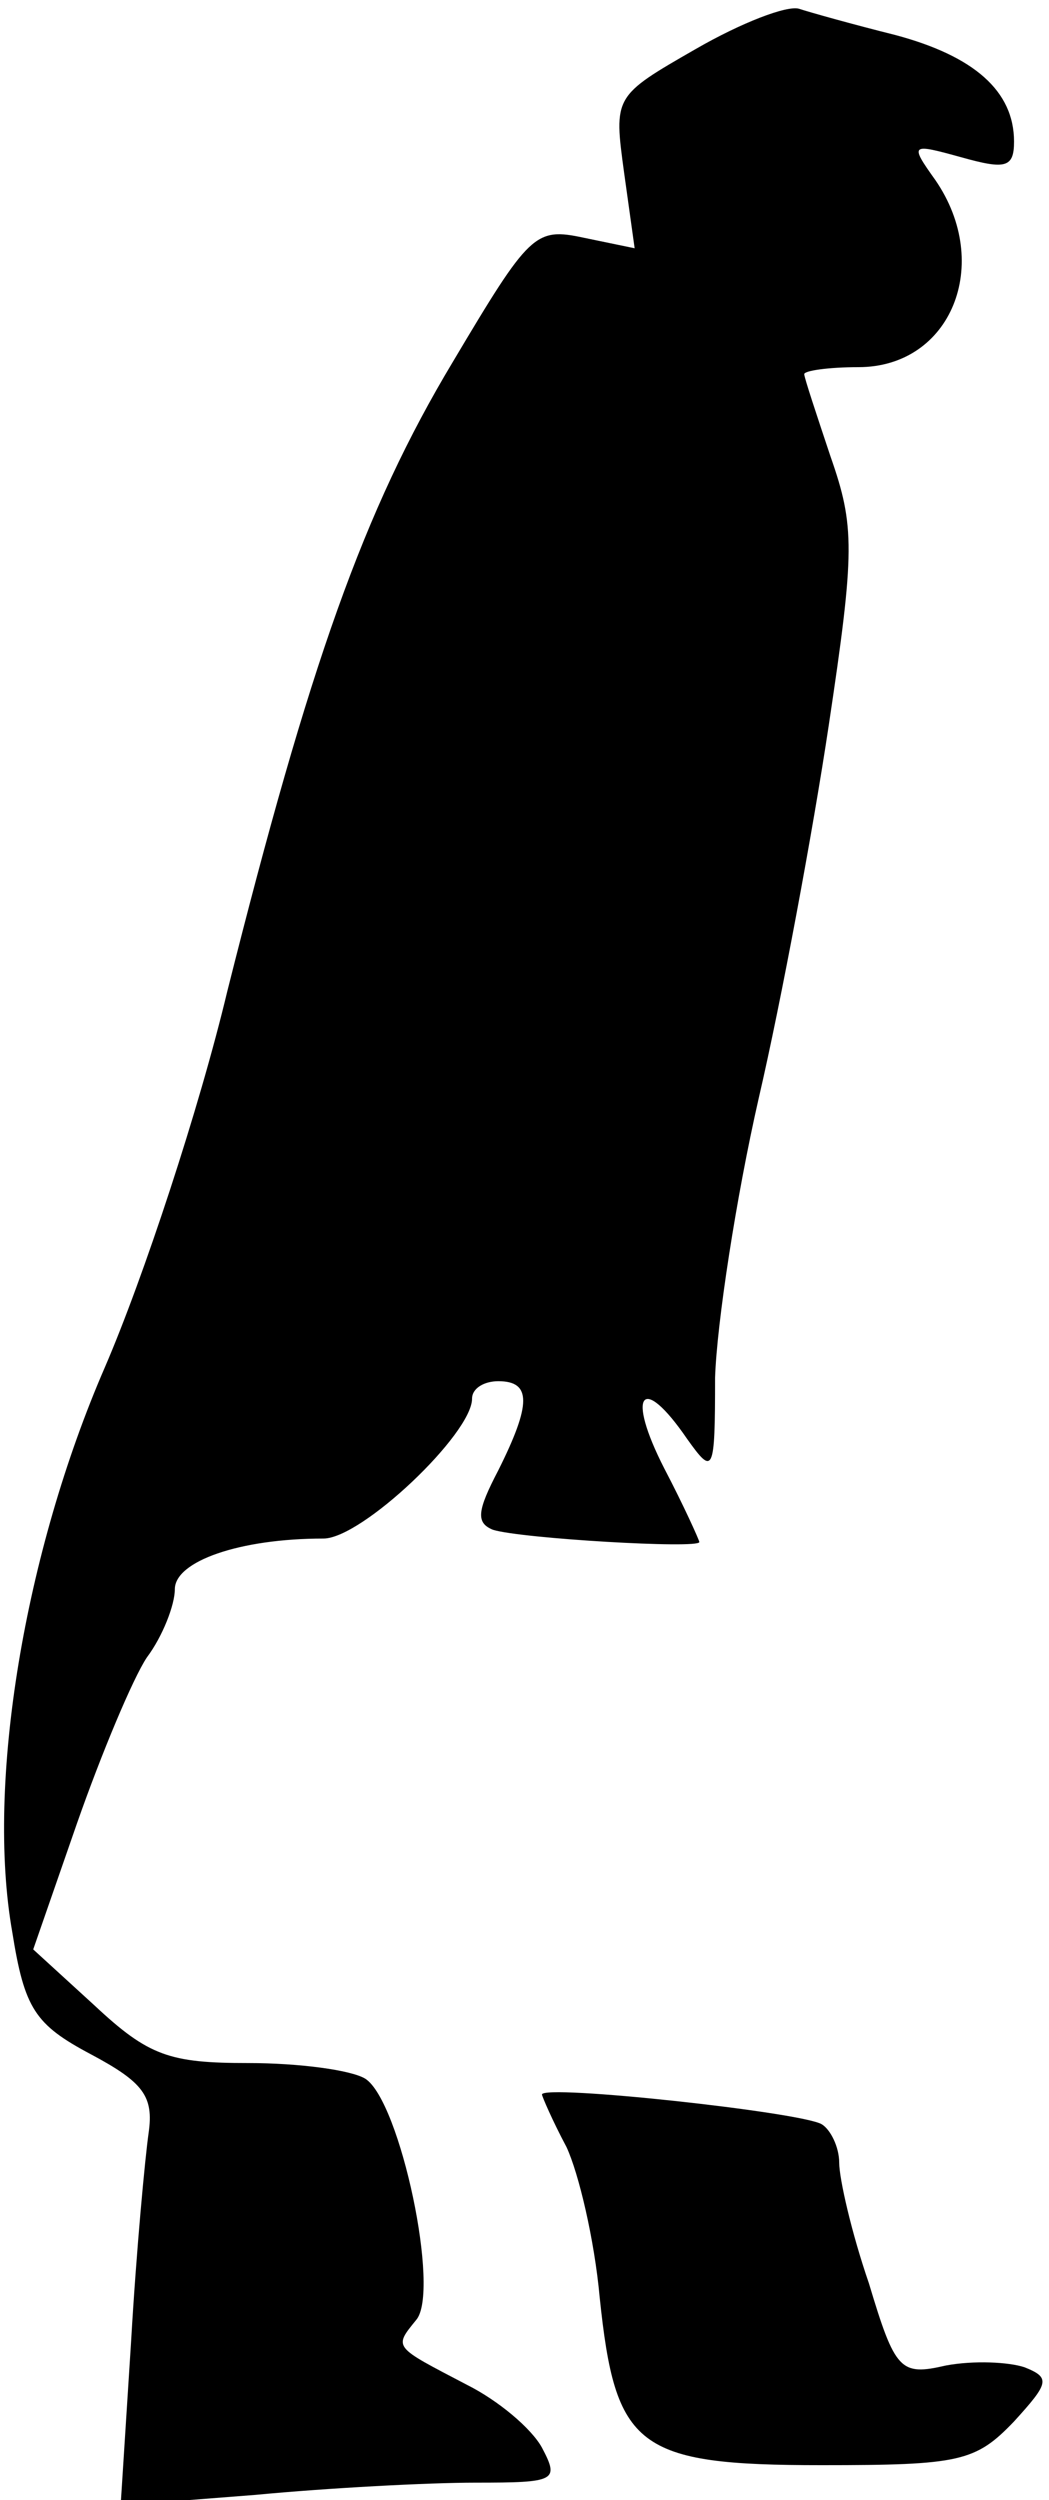 <?xml version="1.0" standalone="no"?>
<!DOCTYPE svg PUBLIC "-//W3C//DTD SVG 20010904//EN"
 "http://www.w3.org/TR/2001/REC-SVG-20010904/DTD/svg10.dtd">
<svg version="1.0" xmlns="http://www.w3.org/2000/svg"
 width="60pt" height="143pt" viewBox="0 0 60 143"
 preserveAspectRatio="xMidYMid meet">
<g transform="translate(0,143) scale(0.1,-0.1)"
fill="#000000" stroke="none">
<path fill="#000000" stroke="none" d="M398 1402 c-47 -27 -47 -27 -41 -71 l6
-43 -29 6 c-28 6 -31 3 -75 -71 -51 -85 -82 -173 -129 -360 -16 -67 -48 -164
-70 -215 -46 -106 -68 -238 -53 -323 7 -44 13 -53 45 -70 30 -16 36 -24 33
-45 -2 -14 -7 -67 -10 -119 l-6 -94 77 6 c42 4 99 7 126 7 46 0 48 1 38 20 -6
11 -25 27 -43 36 -42 22 -42 21 -29 37 14 16 -9 125 -29 138 -8 5 -38 9 -67 9
-45 0 -57 4 -88 33 l-35 32 25 72 c14 40 32 83 40 95 9 12 16 30 16 39 0 16
37 29 85 29 22 0 85 60 85 80 0 6 7 10 15 10 19 0 19 -13 0 -51 -12 -23 -13
-30 -3 -34 16 -5 118 -11 118 -7 0 1 -9 21 -20 42 -22 43 -13 55 13 17 15 -21
16 -20 16 35 1 31 12 103 25 160 13 56 31 153 40 213 15 100 15 114 1 154 -8
24 -15 45 -15 47 0 2 14 4 31 4 53 0 77 59 44 107 -15 21 -14 21 15 13 25 -7
30 -6 30 9 0 29 -23 49 -68 61 -24 6 -49 13 -55 15 -7 2 -33 -8 -59 -23z"/>
<path fill="#000000" stroke="none" d="M310 232 c0 -1 6 -15 14 -30 7 -15 16
-53 19 -86 9 -86 21 -96 127 -96 79 0 88 2 110 25 20 22 21 25 6 31 -9 3 -29
4 -45 1 -26 -6 -29 -3 -44 47 -10 29 -17 60 -17 69 0 9 -5 19 -10 22 -12 7
-160 23 -160 17z"/>
</g>
</svg>
